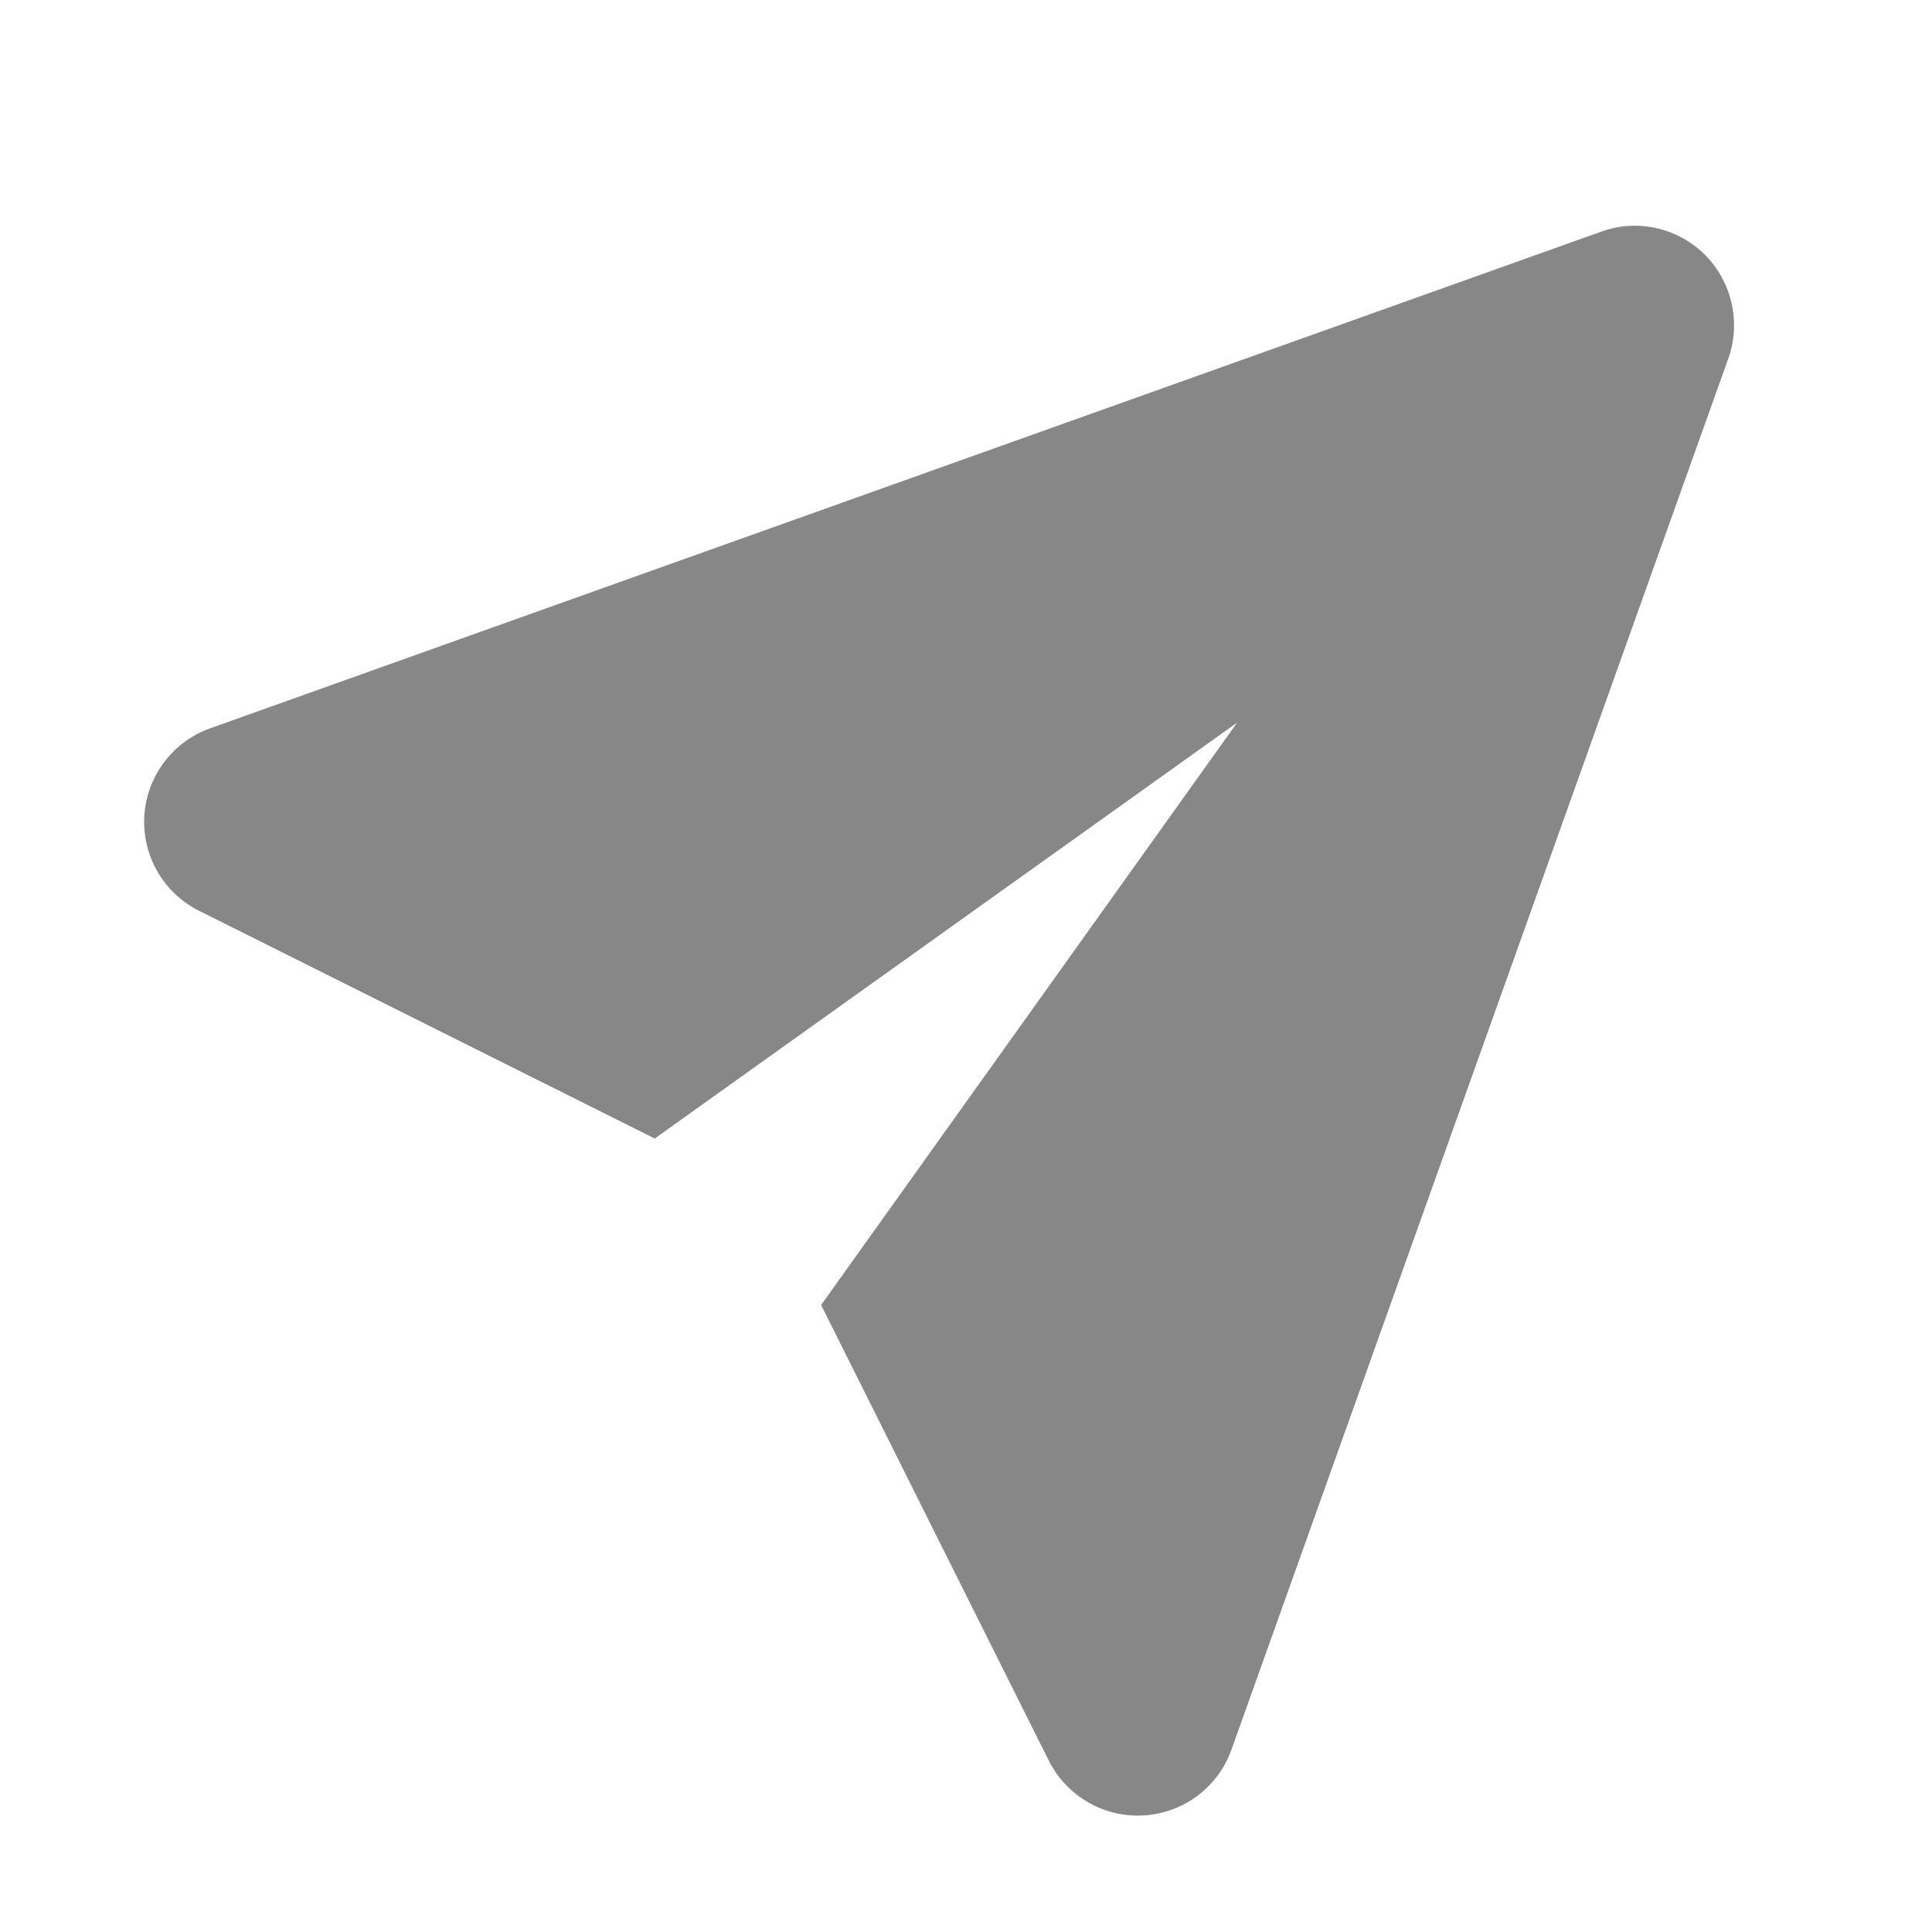 <svg width="17" height="17" viewBox="0 0 17 17" fill="none" xmlns="http://www.w3.org/2000/svg">
<path d="M15.002 2.242C14.763 2.004 14.407 1.923 14.09 2.038L1.848 6.409C1.519 6.527 1.291 6.83 1.27 7.179C1.249 7.529 1.438 7.857 1.751 8.014L5.761 10.018L10.886 6.358L7.225 11.483L9.229 15.493C9.379 15.79 9.682 15.976 10.012 15.976C10.03 15.976 10.047 15.975 10.065 15.974C10.415 15.953 10.718 15.726 10.836 15.395L15.208 3.154C15.321 2.837 15.24 2.481 15.002 2.242Z" fill="#111111" fill-opacity="0.5"/>
</svg>
